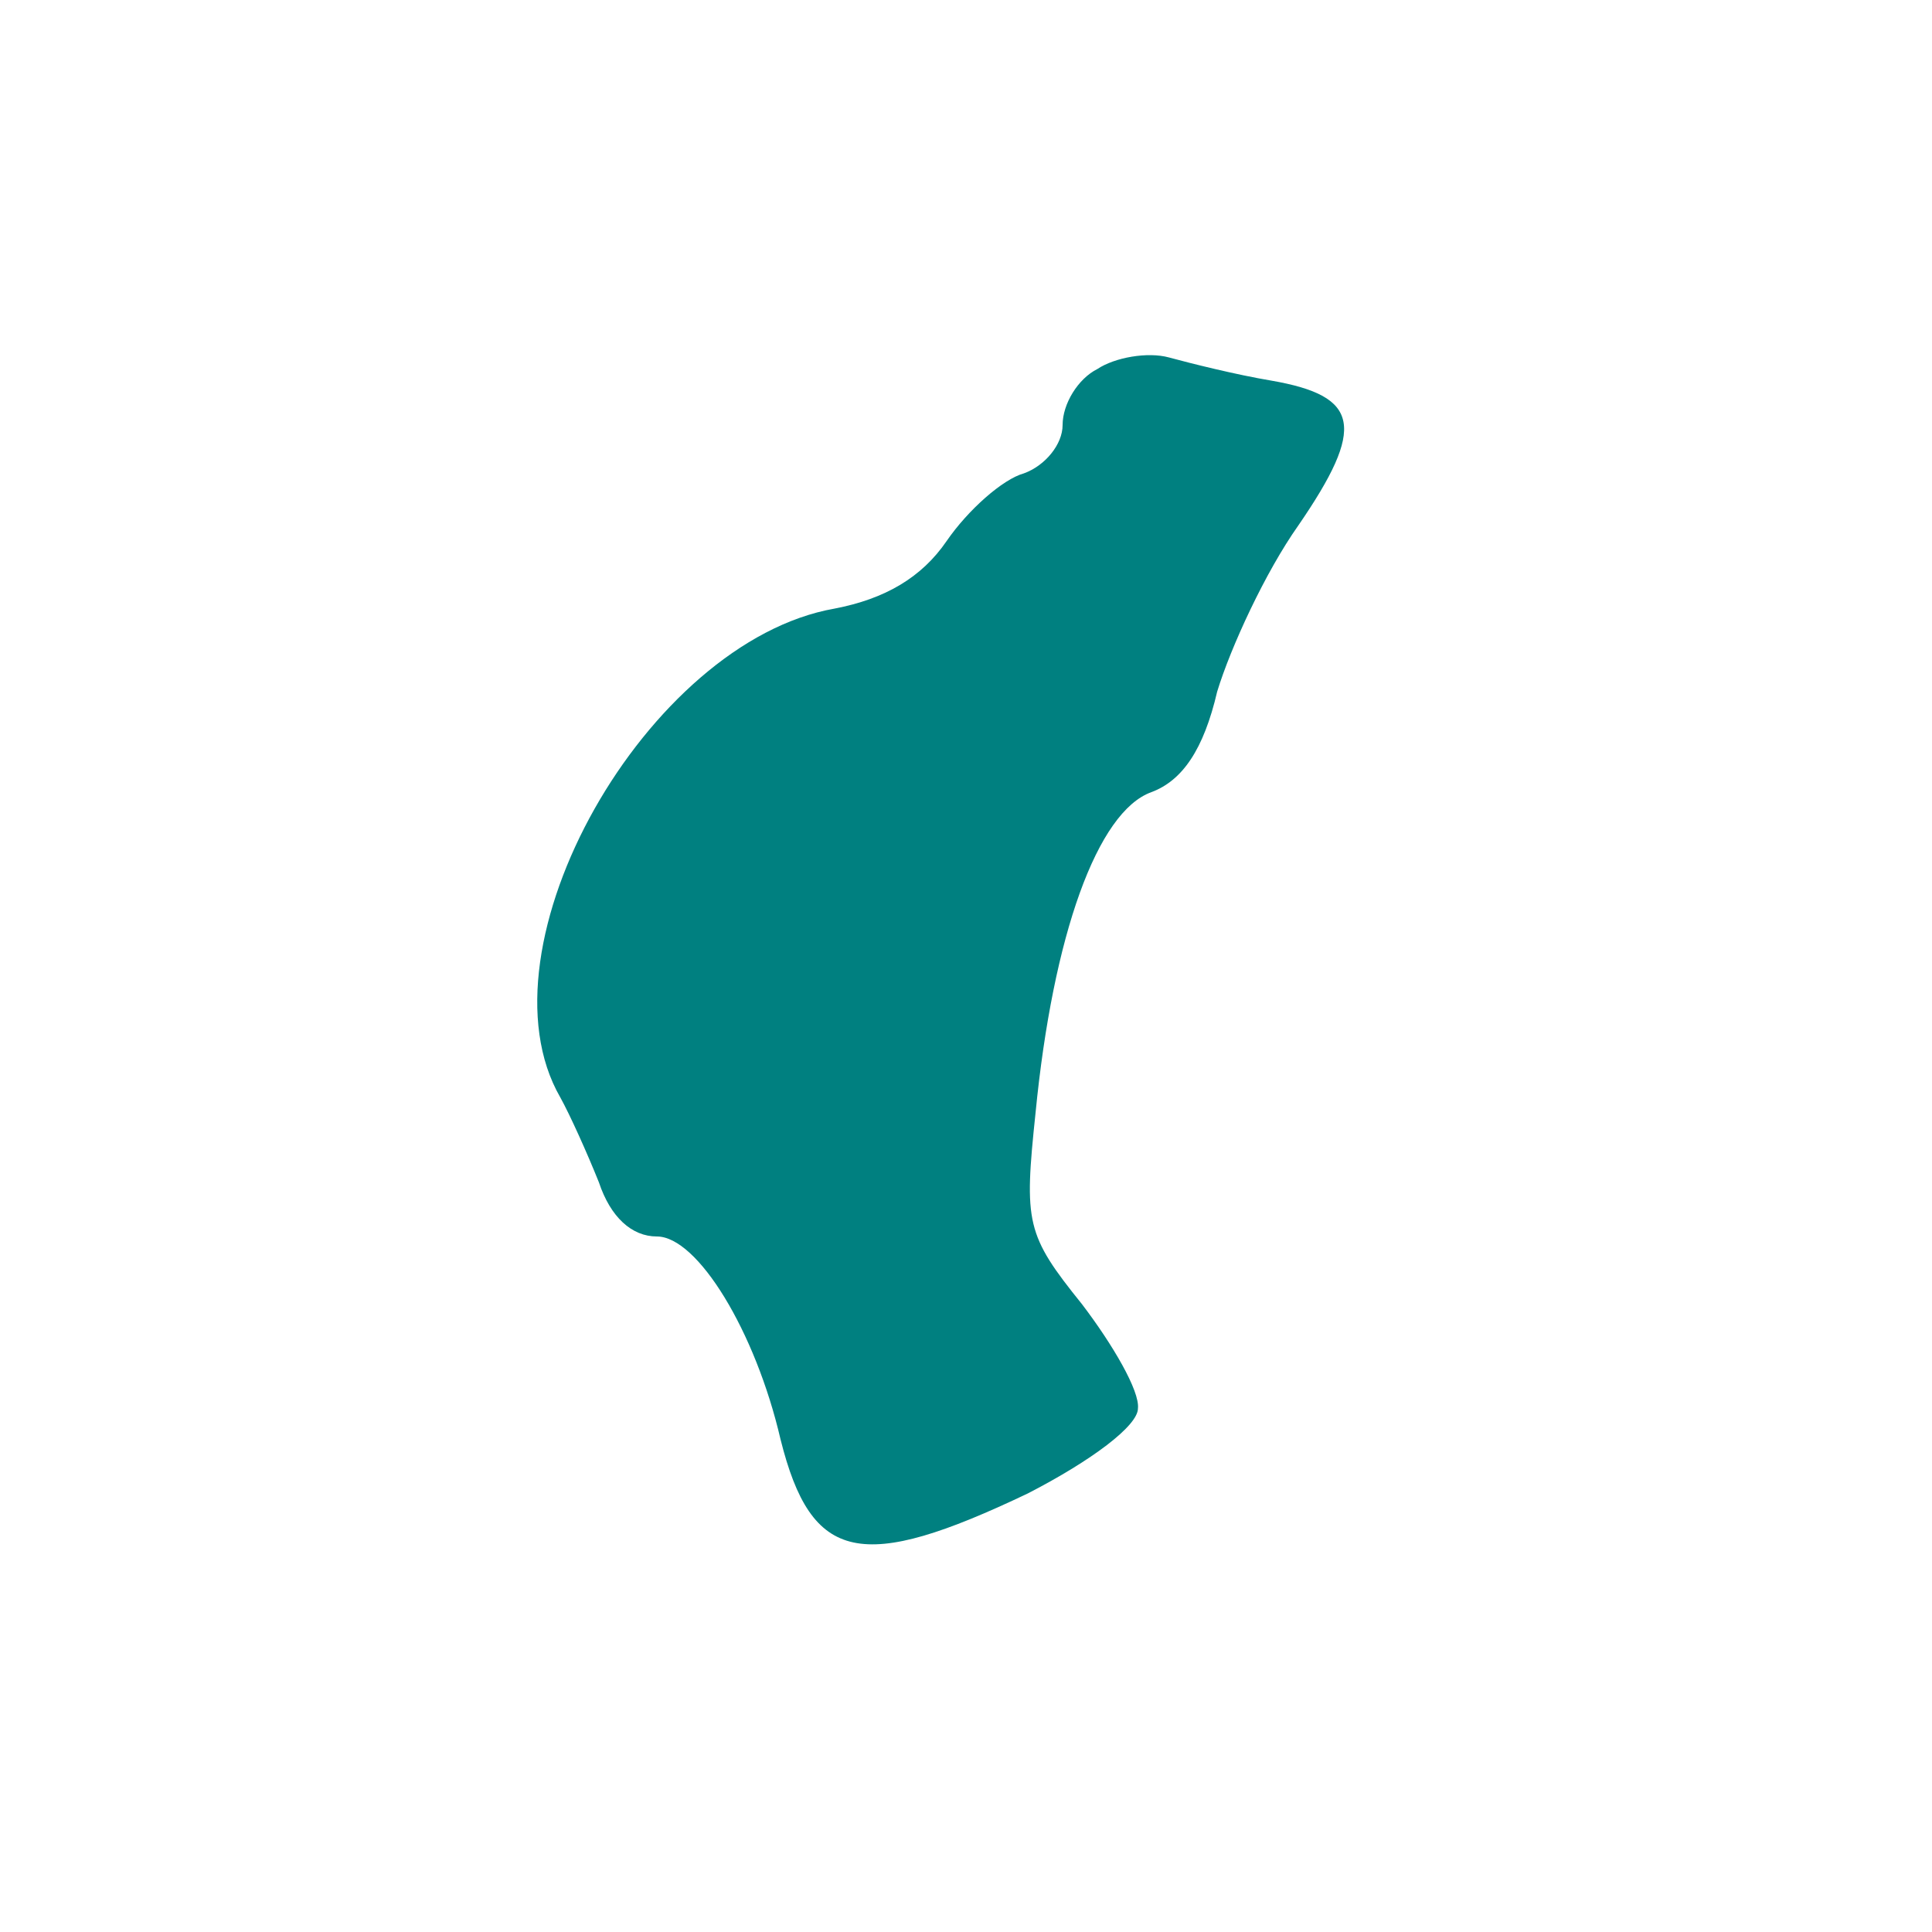 <?xml version="1.0" standalone="no"?>
<!DOCTYPE svg PUBLIC "-//W3C//DTD SVG 20010904//EN"
 "http://www.w3.org/TR/2001/REC-SVG-20010904/DTD/svg10.dtd">
<svg version="1.0" xmlns="http://www.w3.org/2000/svg"
 width="100pt" height="100pt" viewBox="0 0 100 100"
 preserveAspectRatio="xMidYMid meet">

<g transform="translate(0,100) scale(0.1,-0.1)"
fill="#008080" stroke="none">
<path d="M568 809 c-10 -5 -18 -18 -18 -29 0 -10 -9 -21 -20 -25 -11 -3 -29
-19 -40 -35 -13 -19 -32 -30 -58 -35 -97 -17 -187 -175 -142 -253 5 -9 14 -29
20 -44 6 -18 17 -28 30 -28 21 0 51 -49 64 -105 16 -64 42 -69 128 -28 33 17
57 35 57 44 1 9 -13 33 -29 54 -29 36 -30 42 -24 99 9 92 32 156 60 166 16 6
27 22 34 52 7 23 25 62 42 86 35 51 32 67 -14 75 -18 3 -42 9 -53 12 -11 3
-28 0 -37 -6z"/>
</g>
</svg>
